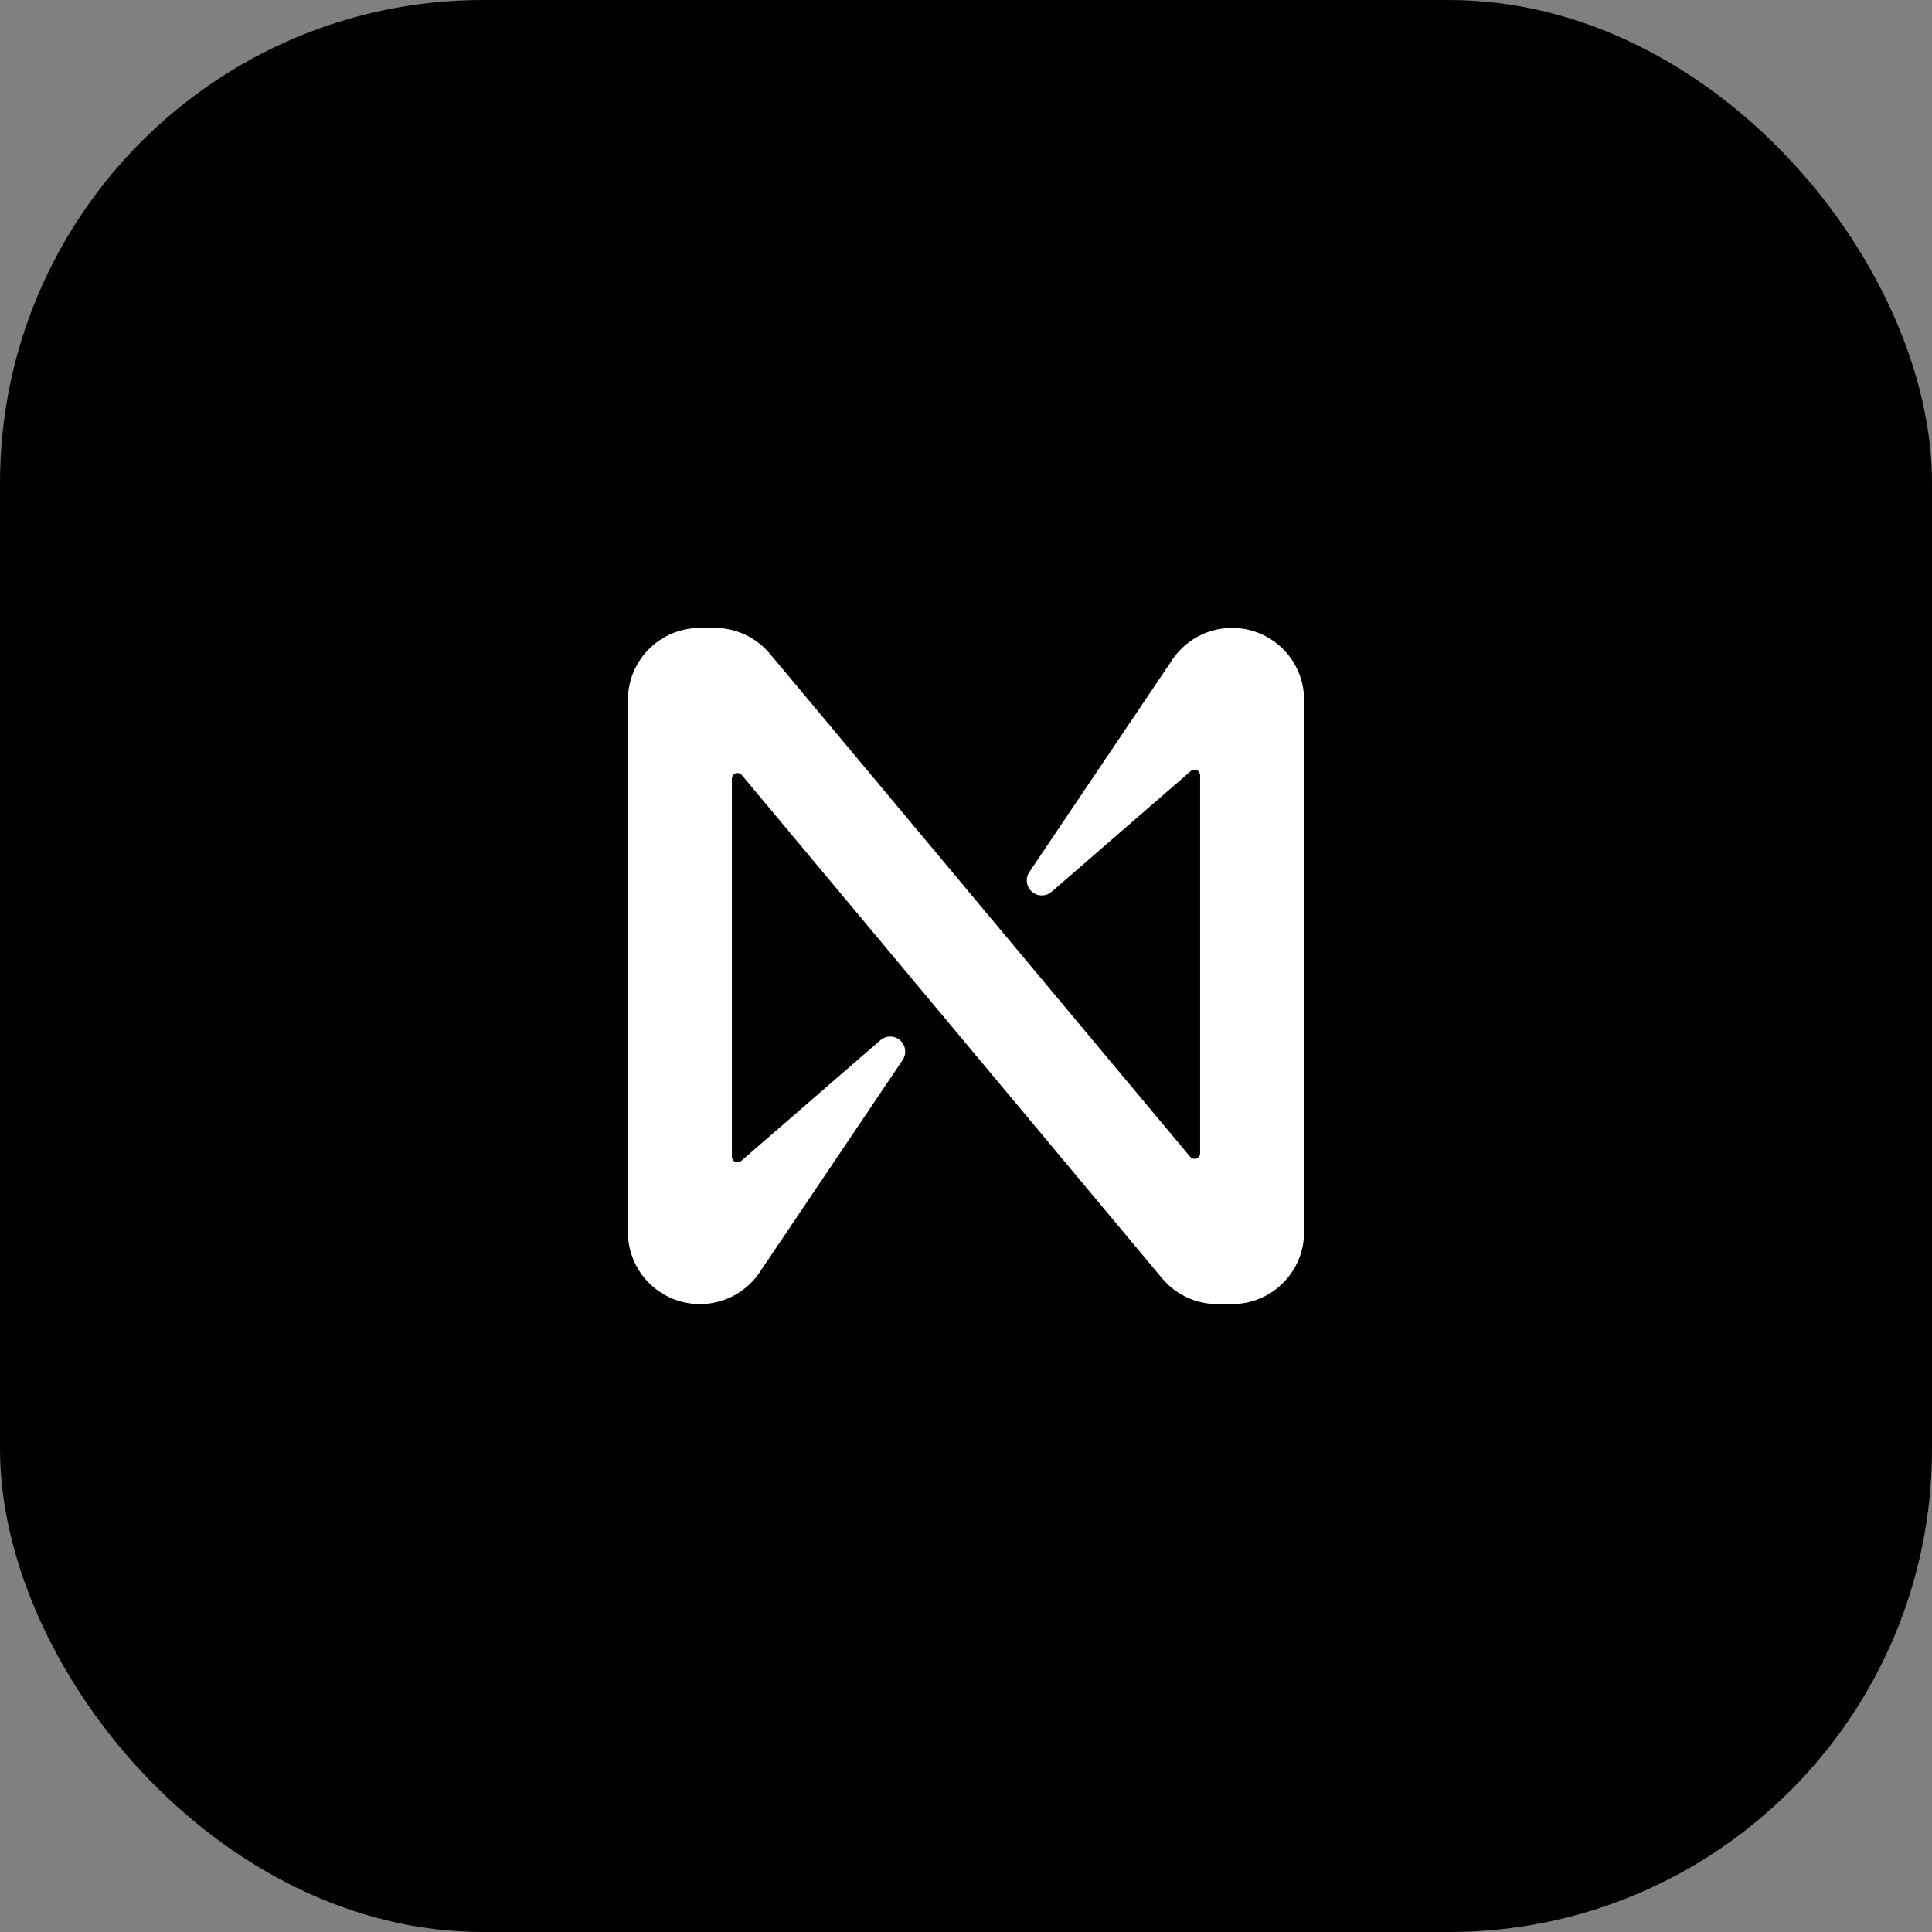 <svg width="160" height="160" viewBox="0 0 160 160" fill="none" xmlns="http://www.w3.org/2000/svg">
<rect x="0" y="0" width="160" height="160" fill="#808080" stroke="none"/>
<rect width="160" height="160" rx="40" fill="black"/>
<path d="M96.948 54.843L85.242 72.222C84.861 72.794 85.017 73.568 85.588 73.949C86.051 74.26 86.666 74.221 87.089 73.856L98.612 63.861C98.803 63.69 99.098 63.706 99.269 63.896C99.347 63.982 99.39 64.098 99.39 64.215V95.505C99.39 95.762 99.18 95.972 98.923 95.972C98.787 95.972 98.655 95.909 98.566 95.804L63.737 54.112C62.601 52.774 60.937 52 59.183 52H57.966C54.672 52 52 54.672 52 57.966V102.034C52 105.328 54.672 108 57.966 108C60.038 108 61.967 106.923 63.052 105.157L74.758 87.778C75.139 87.206 74.983 86.432 74.412 86.051C73.949 85.74 73.334 85.779 72.911 86.144L61.388 96.139C61.197 96.31 60.902 96.294 60.731 96.104C60.653 96.018 60.61 95.902 60.61 95.785V64.487C60.61 64.231 60.82 64.021 61.077 64.021C61.213 64.021 61.345 64.083 61.434 64.188L96.259 105.888C97.395 107.226 99.059 108 100.813 108H102.031C105.324 108 107.996 105.332 108 102.038V57.966C108 54.672 105.328 52 102.034 52C99.962 52 98.033 53.077 96.948 54.843Z" fill="white"/>
</svg>
